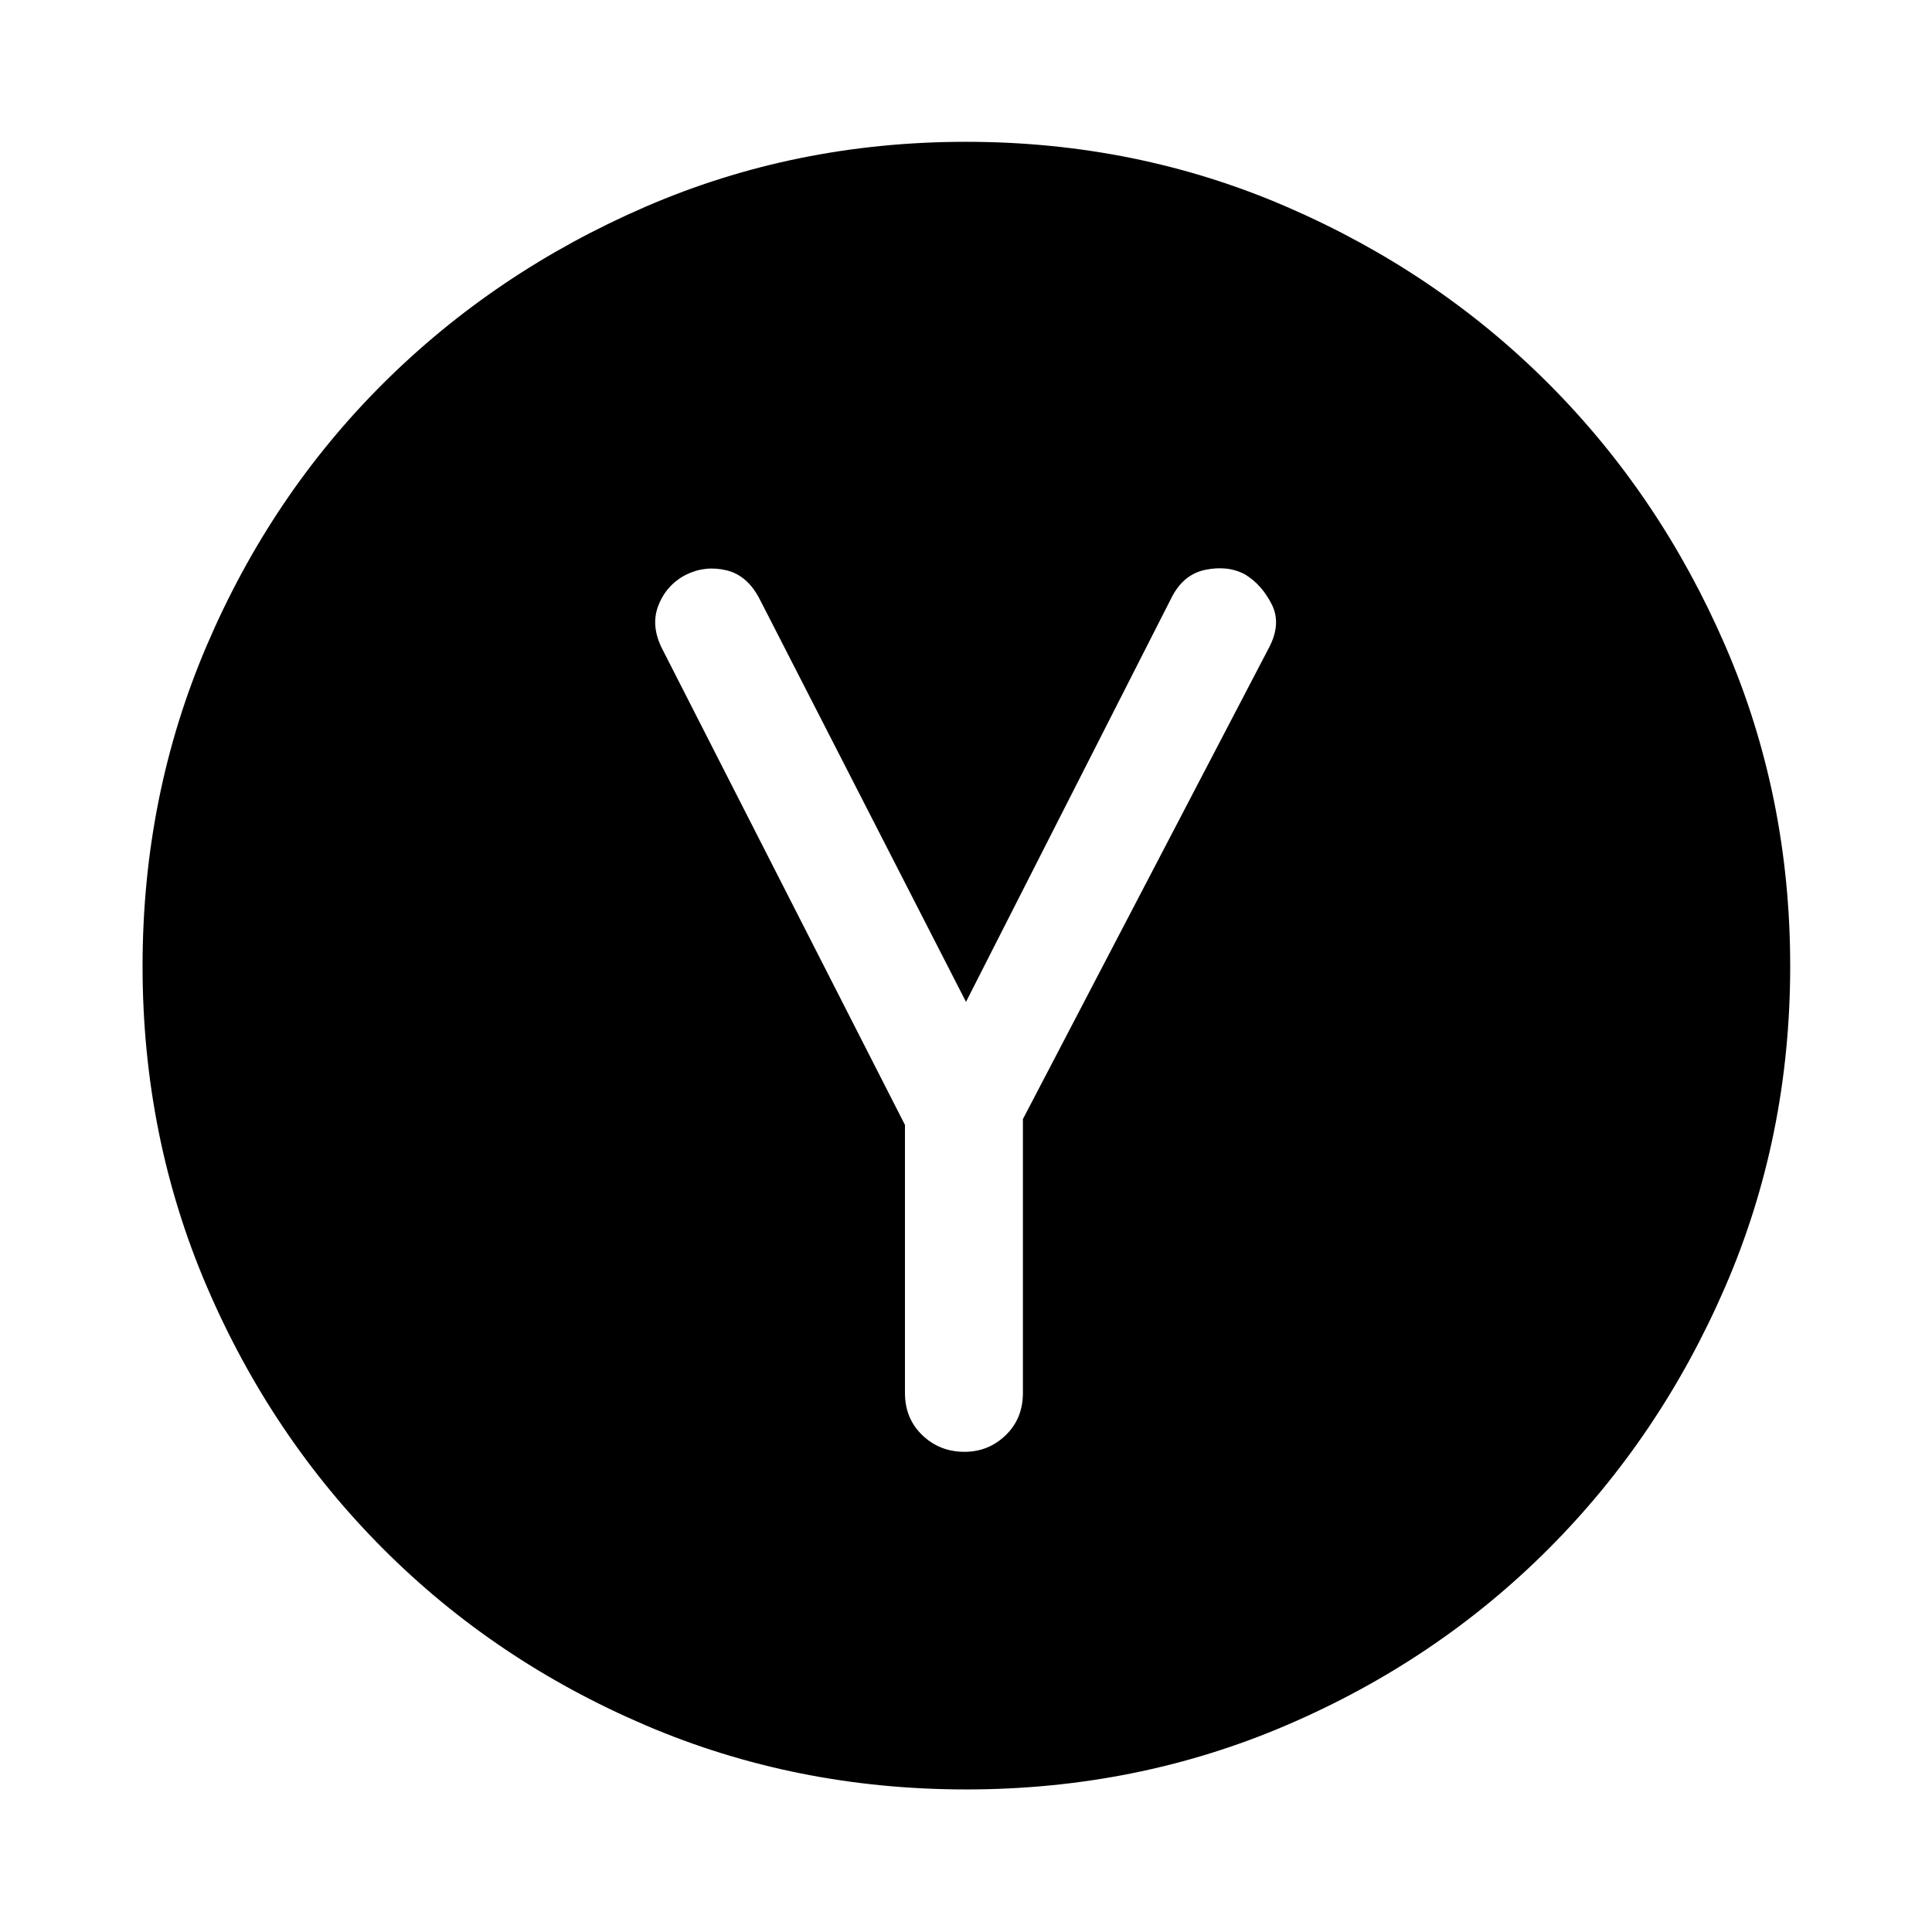 <svg xmlns="http://www.w3.org/2000/svg" height="40" viewBox="0 -960 960 960" width="40"><path d="M449.67-401.03v133.18q0 12.71 8.63 20.98t20.92 8.27q11.97 0 20.52-8.27 8.54-8.27 8.54-20.98v-136.08l122.04-233.79q6.56-12.15 1.62-21.95-4.94-9.79-13.15-14.82-8.54-4.68-19.8-2.39-11.26 2.29-17.16 14.44L480-462.18 377.7-661.87q-6.1-12.15-16.61-14.72-10.52-2.56-20.09 2.1-9.8 5-13.84 15.3-4.04 10.3 2.12 22.07l120.39 236.09Zm30.38 330.19q-84.83 0-159.48-31.97-74.65-31.96-130.24-87.65-55.58-55.68-87.54-130.21-31.95-74.53-31.95-159.28 0-84.83 31.97-159.48 31.96-74.65 87.59-130.05 55.64-55.4 130.2-87.73 74.56-32.33 159.35-32.33 84.86 0 159.5 32.35 74.63 32.34 130.03 87.84 55.4 55.49 87.73 130.06 32.33 74.56 32.33 159.34 0 84.87-32.35 159.51-32.34 74.63-87.84 130.16-55.49 55.53-130.02 87.49-74.53 31.95-159.28 31.95Z"/></svg>